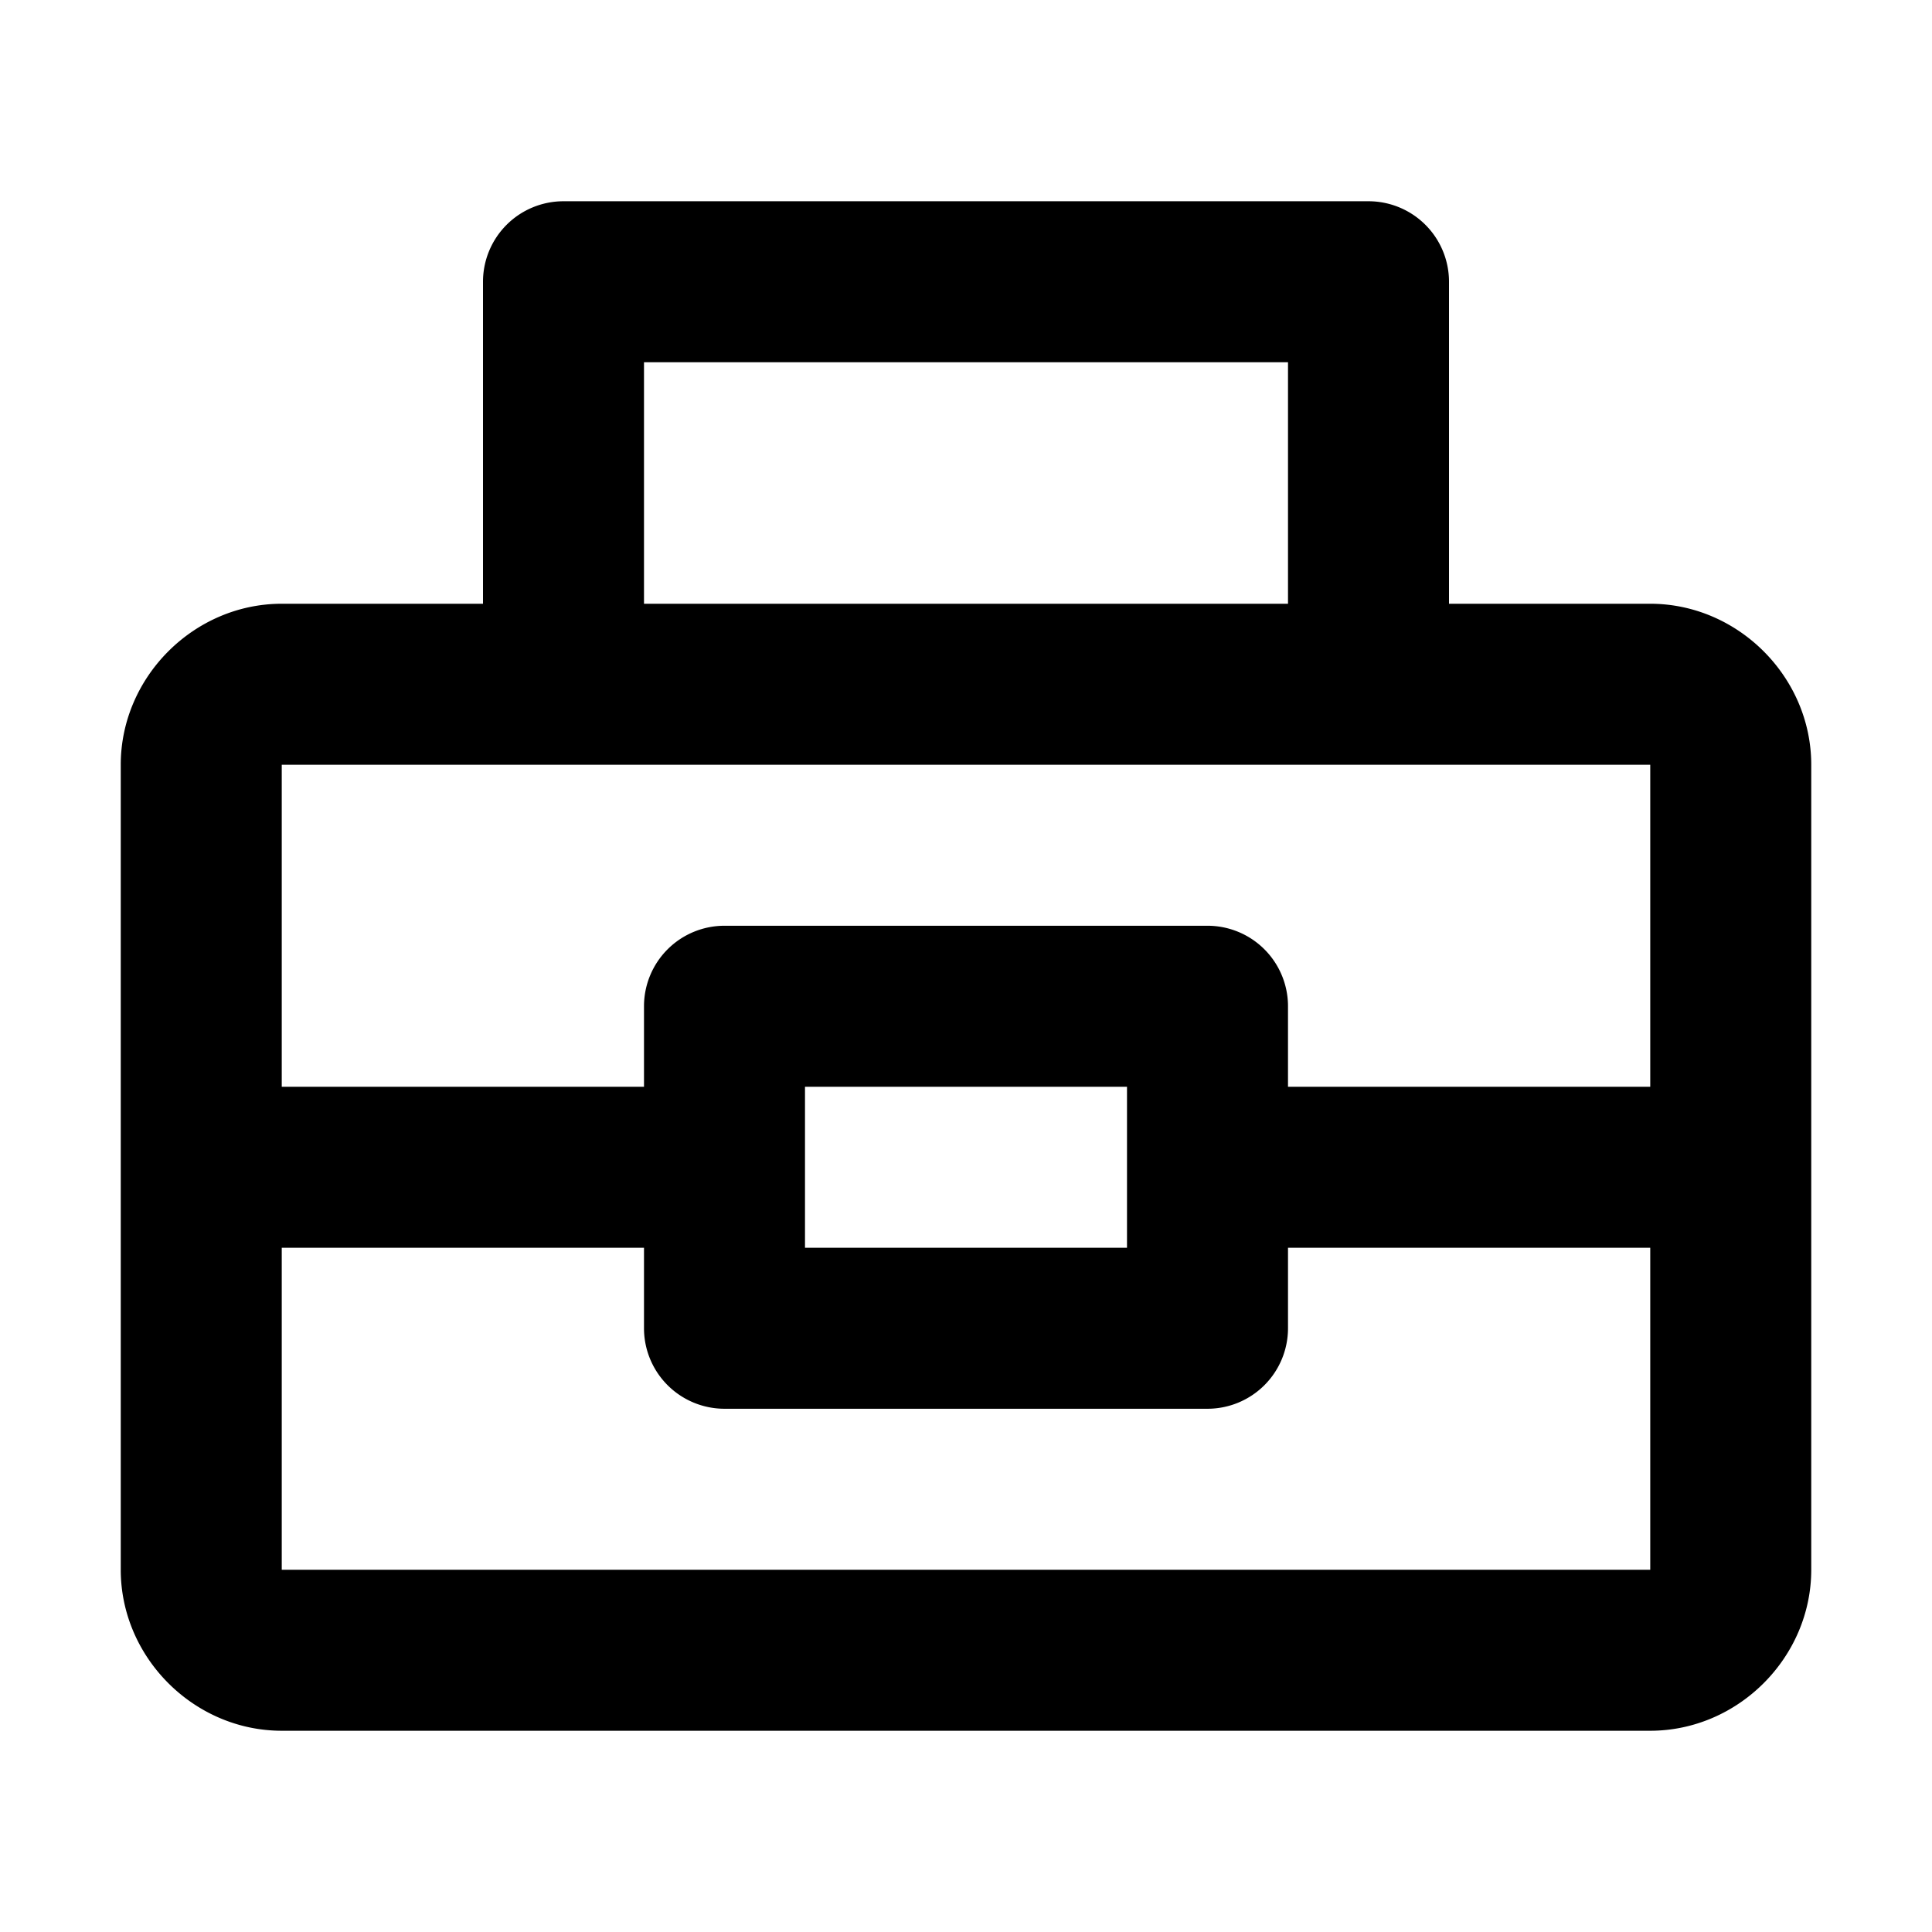 <svg xmlns="http://www.w3.org/2000/svg" width="48" height="48" viewBox="0 0 48 48"><path d="M14 5a2 2 0 0 0-2 2v8H7c-2.181 0-4 1.819-4 4v20c0 2.181 1.819 4 4 4h34c2.181 0 4-1.819 4-4V19c0-2.181-1.819-4-4-4h-5V7a2 2 0 0 0-2-2zm2 4h16v6H16zM7 19h34v8h-9v-2a2 2 0 0 0-2-2H18a2 2 0 0 0-2 2v2H7zm13 8h8v4h-8zM7 31h9v2a2 2 0 0 0 2 2h12a2 2 0 0 0 2-2v-2h9v8H7z"/></svg>